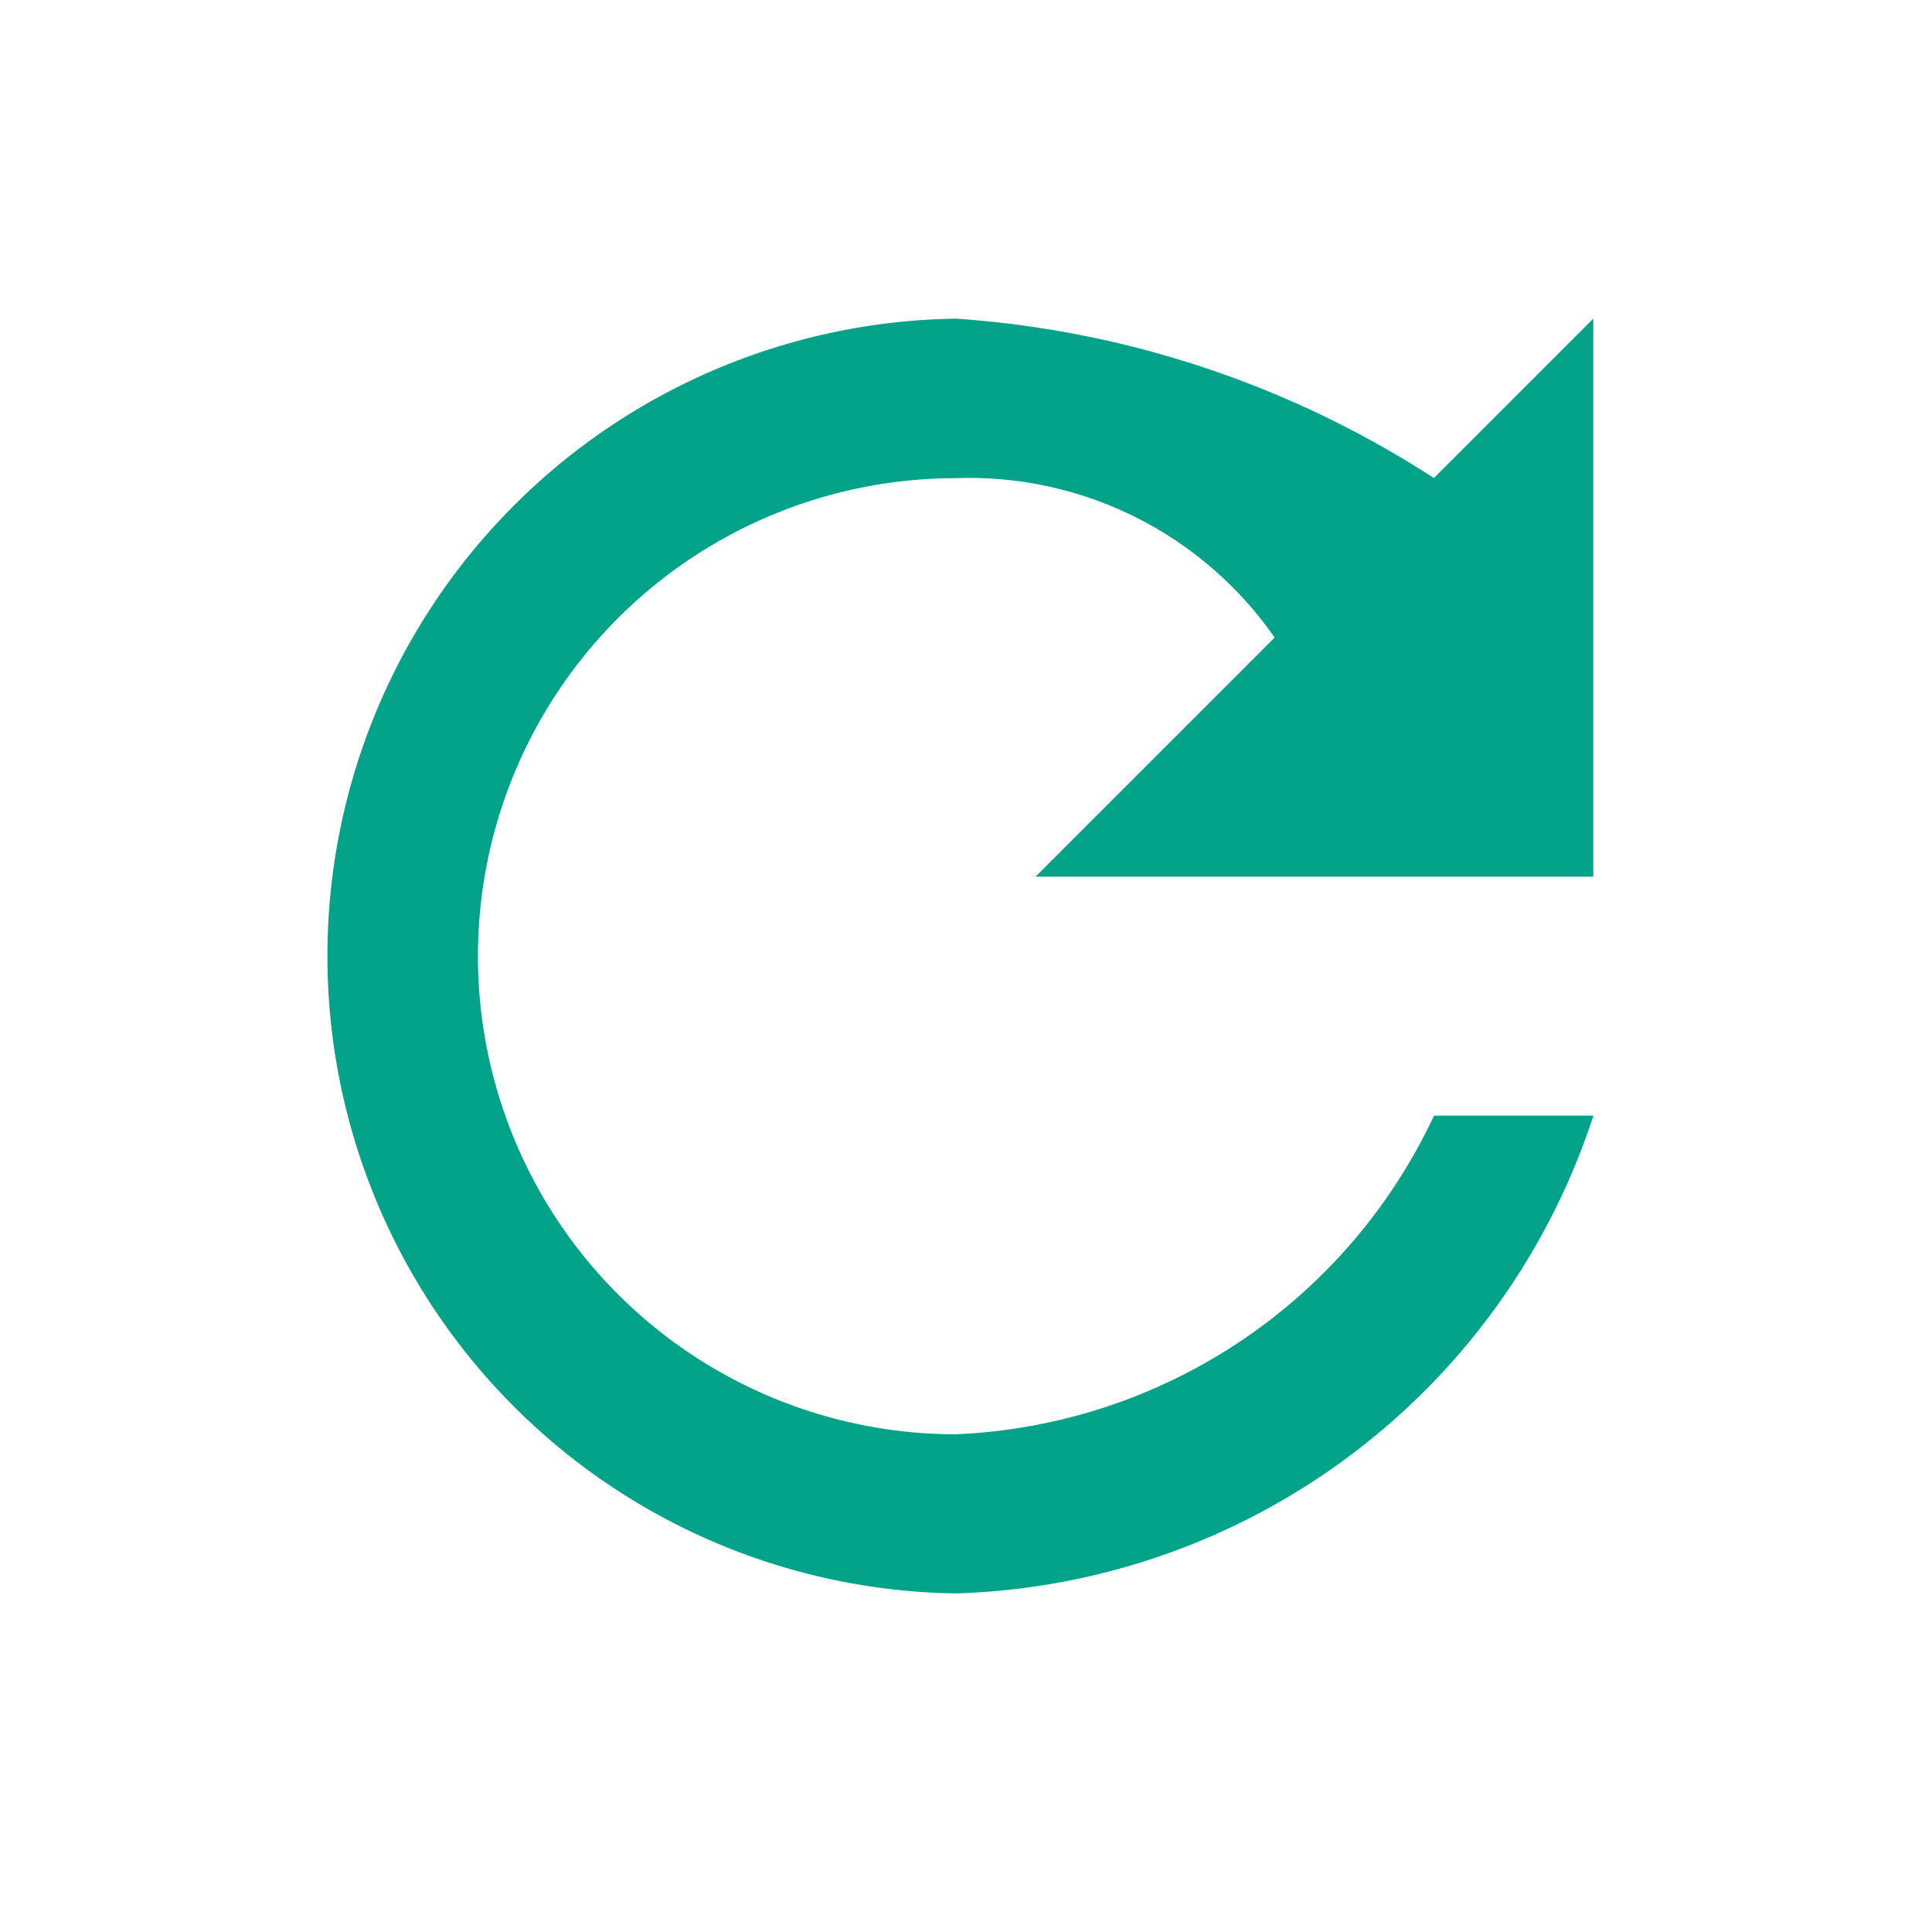 <svg id="ic_refresh" xmlns="http://www.w3.org/2000/svg" width="16" height="16" viewBox="0 0 16 16">
  <rect id="rectangle" width="16" height="16" transform="translate(0 0)" fill="none"/>
  <path id="path" d="M9.279,4a5.279,5.279,0,0,0,0,10.557A5.734,5.734,0,0,0,14.557,10.6h-1.32a4.584,4.584,0,0,1-3.959,2.639,3.959,3.959,0,1,1,0-7.918,3.08,3.08,0,0,1,2.639,1.32l-1.98,1.98h4.619V4l-1.32,1.32A8.315,8.315,0,0,0,9.279,4Z" transform="translate(-1.361 -1.361)" fill="#02a388" fill-rule="evenodd"/>
</svg>

